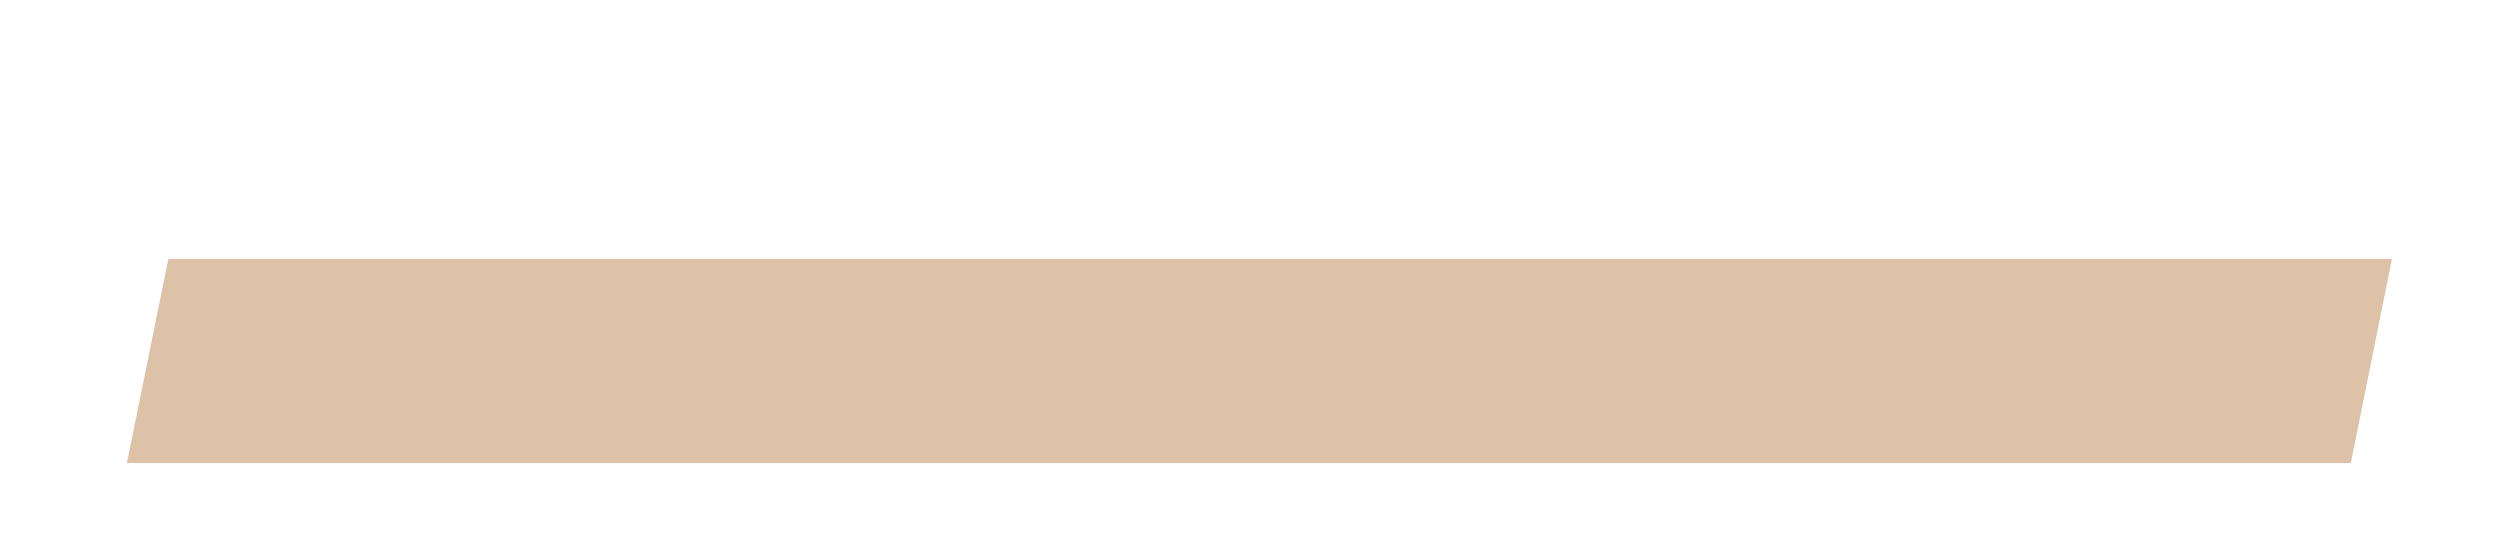 <svg width="9" height="2" viewBox="0 0 9 2" fill="none" xmlns="http://www.w3.org/2000/svg">
<path d="M0.418 1.858L0.645 0.741H8.65H0.645L0.606 0.932H8.611L8.463 1.667H0.457L0.418 1.858Z" fill="#DDC2A8"/>
</svg>
